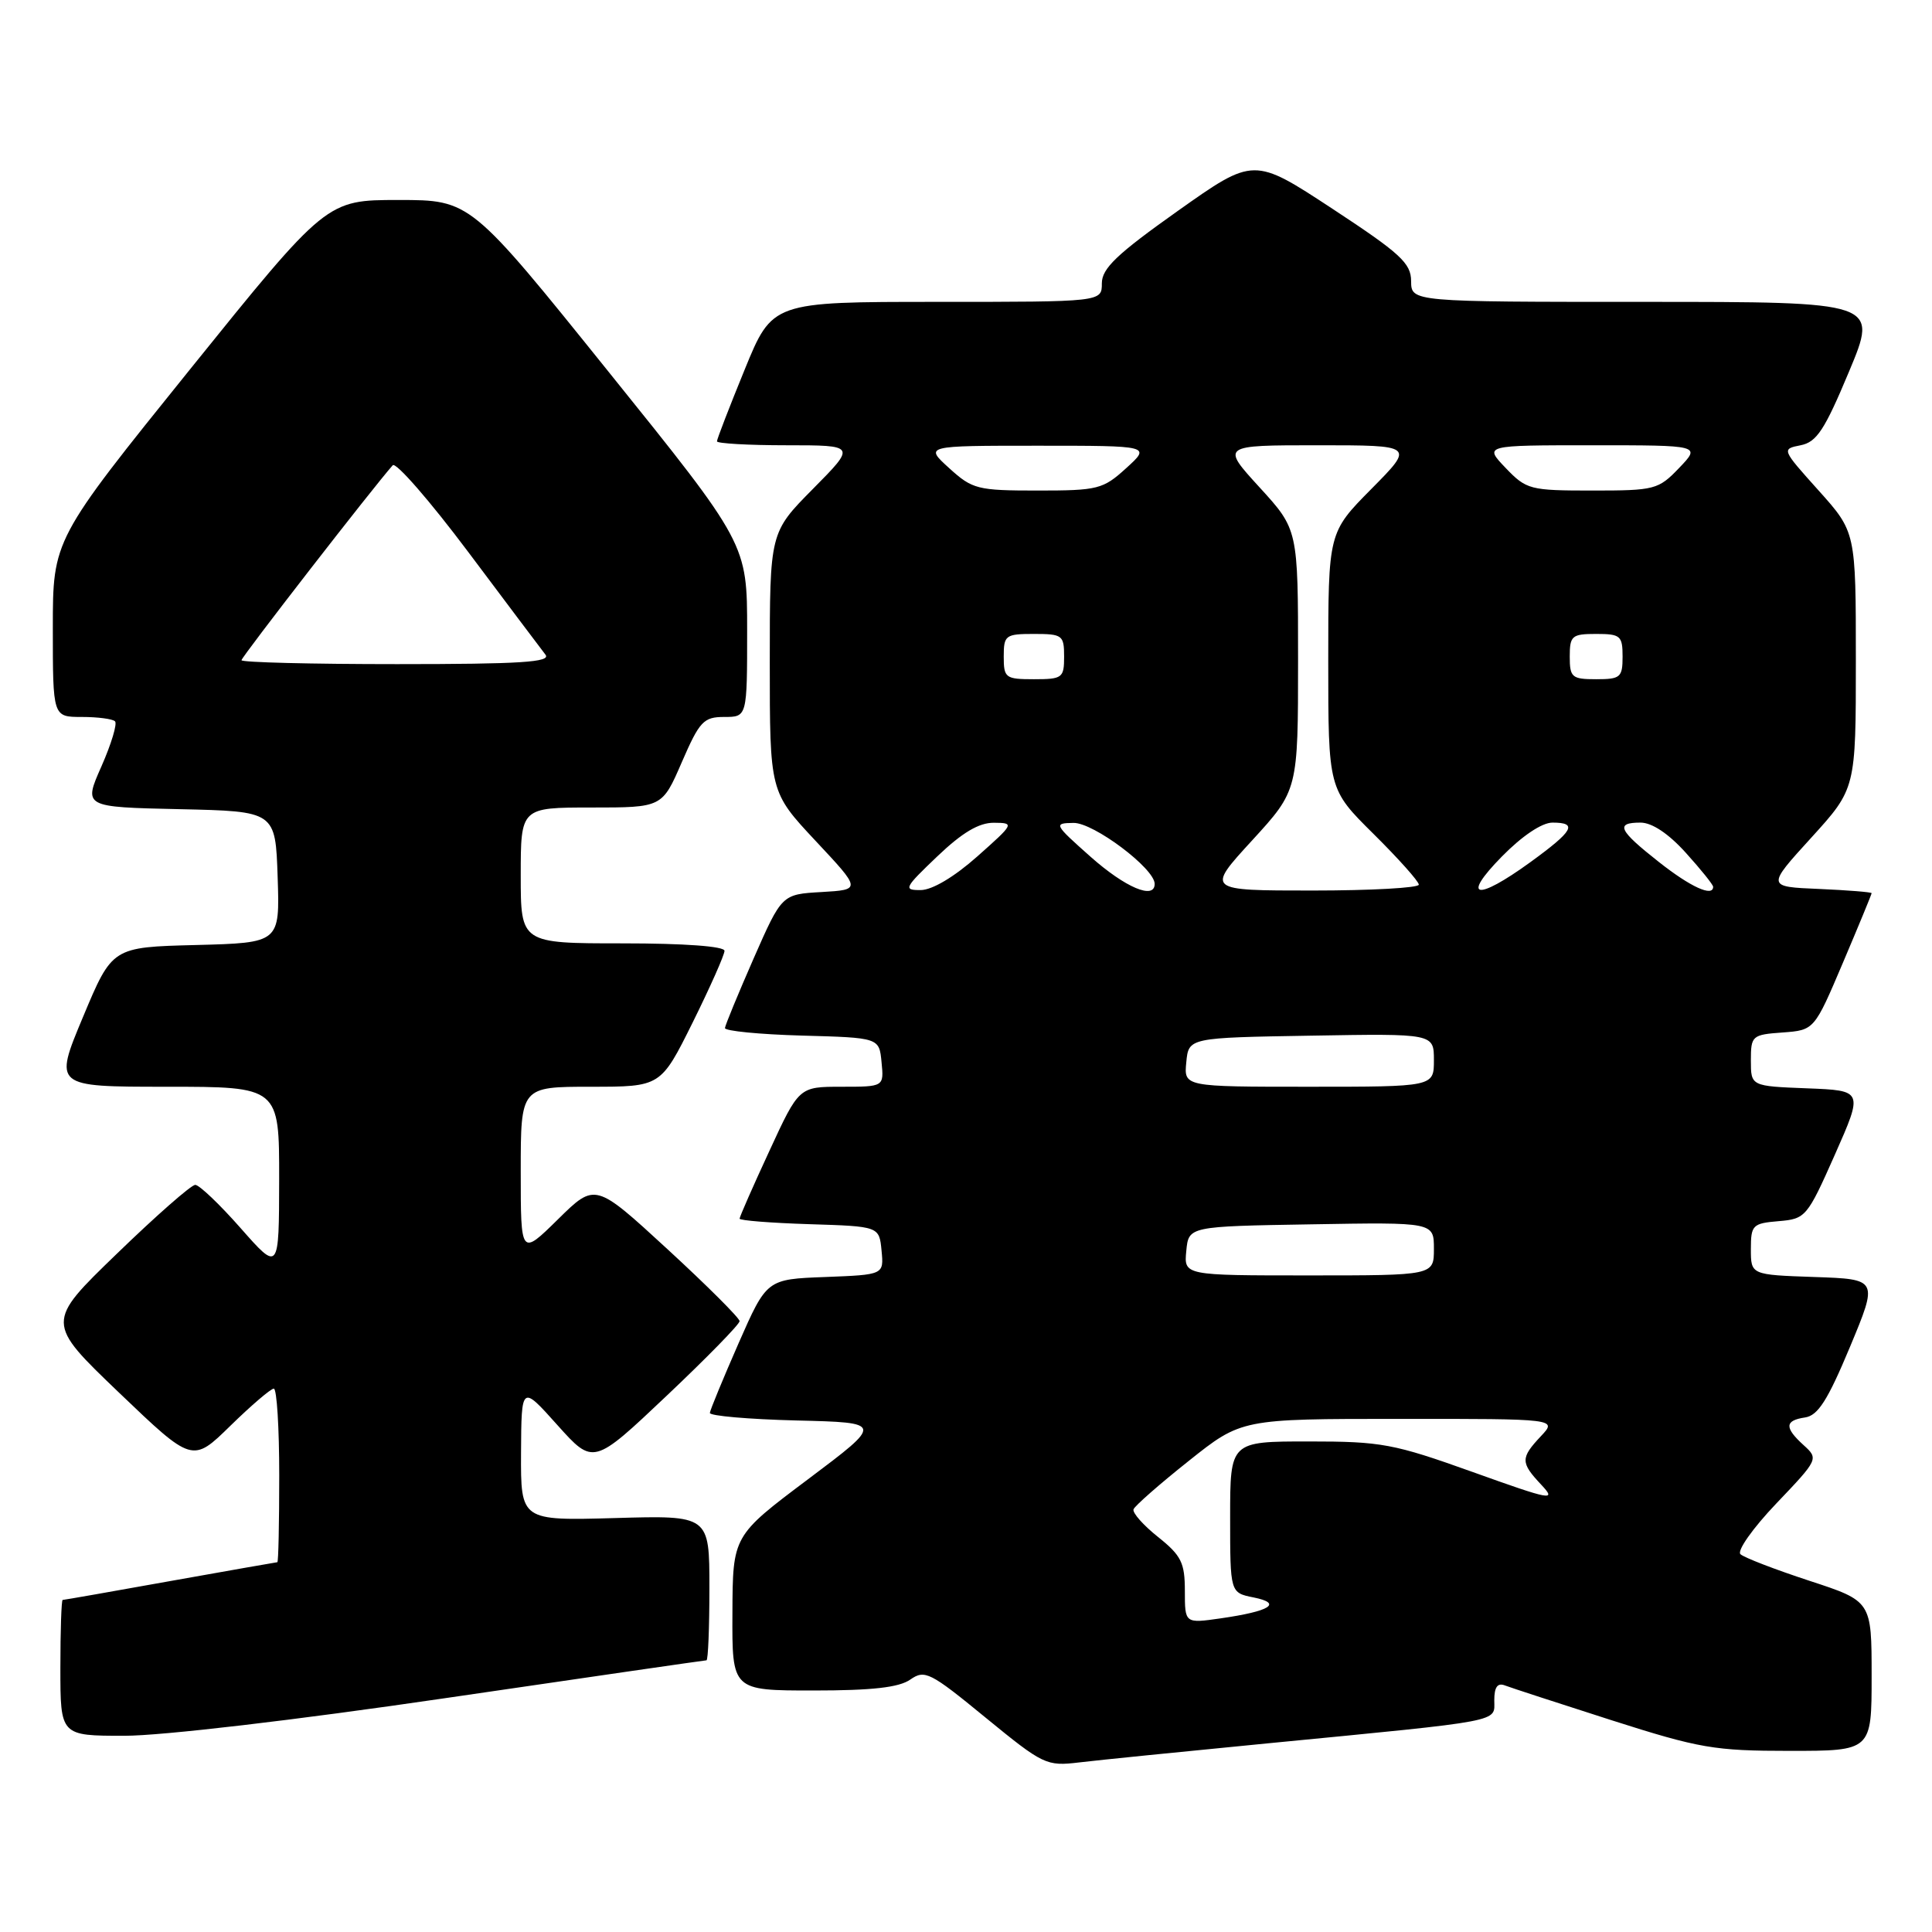 <?xml version="1.0" encoding="UTF-8" standalone="no"?>
<!DOCTYPE svg PUBLIC "-//W3C//DTD SVG 1.1//EN" "http://www.w3.org/Graphics/SVG/1.1/DTD/svg11.dtd" >
<svg xmlns="http://www.w3.org/2000/svg" xmlns:xlink="http://www.w3.org/1999/xlink" version="1.1" viewBox="0 0 256 256">
 <g >
 <path fill="currentColor"
d=" M 168.00 231.00 C 199.59 227.93 198.00 228.23 198.00 225.30 C 198.00 223.54 198.43 222.95 199.41 223.33 C 200.19 223.63 206.55 225.70 213.54 227.94 C 225.19 231.66 227.17 232.00 237.13 232.00 C 248.00 232.00 248.00 232.00 248.00 222.08 C 248.00 212.16 248.00 212.16 239.75 209.46 C 235.21 207.97 231.10 206.39 230.62 205.94 C 230.13 205.50 232.26 202.48 235.37 199.22 C 240.95 193.37 240.98 193.30 239.00 191.50 C 236.43 189.17 236.47 188.22 239.18 187.82 C 240.89 187.57 242.18 185.54 245.12 178.50 C 248.87 169.50 248.87 169.50 240.43 169.21 C 232.00 168.92 232.00 168.92 232.00 165.52 C 232.00 162.33 232.22 162.10 235.68 161.81 C 239.26 161.51 239.46 161.27 243.13 153.00 C 246.89 144.50 246.89 144.50 239.45 144.21 C 232.00 143.92 232.00 143.92 232.00 140.52 C 232.00 137.24 232.15 137.10 236.20 136.81 C 240.40 136.50 240.40 136.50 244.20 127.56 C 246.29 122.64 248.00 118.49 248.00 118.35 C 248.00 118.21 244.87 117.96 241.04 117.79 C 234.08 117.50 234.08 117.50 240.00 111.00 C 245.91 104.50 245.91 104.50 245.91 87.50 C 245.91 70.50 245.91 70.50 240.98 65.00 C 236.07 59.53 236.05 59.50 238.59 59.00 C 240.72 58.58 241.77 56.98 245.00 49.25 C 248.87 40.00 248.87 40.00 217.94 40.00 C 187.00 40.00 187.00 40.00 186.98 37.25 C 186.97 34.87 185.56 33.58 176.55 27.66 C 166.13 20.82 166.13 20.82 156.06 27.95 C 147.98 33.68 146.00 35.57 146.00 37.55 C 146.00 40.00 146.00 40.00 124.17 40.00 C 102.34 40.00 102.34 40.00 98.67 48.98 C 96.65 53.92 95.00 58.19 95.00 58.48 C 95.00 58.76 99.15 59.00 104.22 59.00 C 113.44 59.00 113.44 59.00 107.72 64.78 C 102.00 70.56 102.00 70.56 102.00 87.74 C 102.00 104.93 102.00 104.93 108.06 111.41 C 114.13 117.89 114.13 117.89 108.86 118.20 C 103.60 118.50 103.60 118.50 99.86 127.00 C 97.81 131.68 96.10 135.82 96.06 136.22 C 96.03 136.61 100.61 137.06 106.25 137.22 C 116.50 137.50 116.50 137.50 116.81 140.75 C 117.13 144.00 117.13 144.00 111.50 144.00 C 105.87 144.00 105.87 144.00 101.94 152.52 C 99.77 157.20 98.00 161.24 98.00 161.48 C 98.00 161.72 102.16 162.05 107.25 162.21 C 116.50 162.50 116.50 162.50 116.81 165.71 C 117.12 168.91 117.12 168.91 109.36 169.21 C 101.60 169.50 101.60 169.50 97.86 178.00 C 95.81 182.68 94.10 186.82 94.06 187.22 C 94.03 187.61 99.19 188.06 105.53 188.22 C 117.06 188.50 117.06 188.50 107.08 196.00 C 97.09 203.50 97.09 203.50 97.05 213.75 C 97.00 224.00 97.00 224.00 107.78 224.00 C 115.56 224.00 119.13 223.60 120.62 222.55 C 122.54 221.21 123.24 221.56 130.59 227.59 C 138.24 233.85 138.65 234.05 143.00 233.53 C 145.47 233.23 156.72 232.10 168.00 231.00 Z  M 59.10 225.00 C 77.87 222.25 93.40 220.00 93.61 220.00 C 93.83 220.00 94.00 215.68 94.00 210.40 C 94.00 200.79 94.00 200.79 81.50 201.15 C 69.00 201.50 69.00 201.50 69.04 192.50 C 69.09 183.50 69.09 183.50 73.85 188.82 C 78.62 194.14 78.62 194.14 88.31 184.97 C 93.64 179.93 98.00 175.47 98.00 175.06 C 98.00 174.65 93.69 170.35 88.43 165.51 C 78.86 156.71 78.86 156.71 73.93 161.57 C 69.00 166.42 69.00 166.42 69.00 155.21 C 69.00 144.00 69.00 144.00 78.28 144.00 C 87.55 144.00 87.55 144.00 91.78 135.49 C 94.10 130.80 96.00 126.53 96.00 125.99 C 96.00 125.39 90.70 125.00 82.50 125.00 C 69.00 125.00 69.00 125.00 69.00 116.00 C 69.00 107.00 69.00 107.00 78.37 107.00 C 87.74 107.00 87.74 107.00 90.34 101.00 C 92.70 95.56 93.23 95.00 95.97 95.00 C 99.00 95.00 99.00 95.00 99.00 83.54 C 99.00 72.07 99.00 72.07 80.66 49.29 C 62.33 26.50 62.33 26.50 52.80 26.50 C 43.27 26.50 43.27 26.50 25.13 49.00 C 7.00 71.50 7.00 71.50 7.00 83.25 C 7.00 95.00 7.00 95.00 10.83 95.00 C 12.94 95.00 14.93 95.26 15.24 95.58 C 15.56 95.89 14.75 98.58 13.44 101.55 C 11.05 106.94 11.05 106.94 23.78 107.22 C 36.50 107.50 36.50 107.50 36.79 116.22 C 37.08 124.93 37.08 124.93 25.97 125.22 C 14.87 125.50 14.87 125.50 11.00 134.75 C 7.13 144.00 7.13 144.00 22.06 144.00 C 37.00 144.00 37.00 144.00 36.99 156.25 C 36.97 168.50 36.97 168.50 31.90 162.75 C 29.12 159.59 26.40 157.00 25.87 157.00 C 25.34 157.00 20.67 161.10 15.49 166.12 C 6.06 175.23 6.06 175.23 15.78 184.54 C 25.50 193.84 25.50 193.84 30.53 188.92 C 33.30 186.21 35.89 184.00 36.28 184.00 C 36.68 184.00 37.00 189.18 37.00 195.50 C 37.00 201.82 36.89 207.00 36.75 207.00 C 36.61 207.01 30.22 208.13 22.55 209.50 C 14.88 210.88 8.47 212.00 8.30 212.00 C 8.14 212.00 8.00 216.05 8.00 221.00 C 8.00 230.00 8.00 230.00 16.49 230.00 C 21.45 230.00 39.13 227.93 59.10 225.00 Z  M 157.00 210.81 C 157.00 207.07 156.53 206.12 153.45 203.66 C 151.49 202.10 150.03 200.45 150.20 199.99 C 150.36 199.54 153.65 196.65 157.50 193.59 C 164.50 188.01 164.50 188.01 185.42 188.01 C 206.35 188.00 206.35 188.00 204.17 190.31 C 201.46 193.20 201.47 193.80 204.22 196.73 C 206.28 198.93 205.63 198.81 195.14 195.05 C 184.67 191.30 183.06 191.00 173.42 191.00 C 163.00 191.00 163.00 191.00 163.00 201.03 C 163.00 211.05 163.00 211.05 166.11 211.67 C 169.98 212.45 168.34 213.49 161.75 214.44 C 157.00 215.12 157.00 215.12 157.00 210.81 Z  M 157.19 165.75 C 157.50 162.50 157.50 162.50 173.75 162.23 C 190.00 161.95 190.00 161.95 190.00 165.48 C 190.00 169.00 190.00 169.00 173.44 169.00 C 156.87 169.00 156.87 169.00 157.19 165.75 Z  M 157.19 140.75 C 157.50 137.50 157.50 137.50 173.75 137.23 C 190.00 136.95 190.00 136.95 190.00 140.48 C 190.00 144.00 190.00 144.00 173.44 144.00 C 156.87 144.00 156.87 144.00 157.19 140.75 Z  M 124.19 113.48 C 127.50 110.32 129.71 109.01 131.69 109.02 C 134.45 109.04 134.40 109.13 129.50 113.48 C 126.45 116.19 123.53 117.93 122.00 117.94 C 119.66 117.95 119.81 117.66 124.19 113.48 Z  M 144.50 113.52 C 139.64 109.20 139.58 109.08 142.25 109.04 C 144.91 109.00 153.00 115.08 153.00 117.12 C 153.00 119.26 149.11 117.61 144.50 113.52 Z  M 165.91 111.36 C 172.00 104.71 172.00 104.71 172.00 87.44 C 172.00 70.16 172.00 70.16 166.90 64.58 C 161.80 59.00 161.80 59.00 174.62 59.00 C 187.44 59.00 187.44 59.00 181.72 64.78 C 176.00 70.56 176.00 70.56 176.00 87.56 C 176.00 104.56 176.00 104.56 182.00 110.50 C 185.30 113.77 188.00 116.79 188.00 117.22 C 188.00 117.65 181.66 118.00 173.91 118.00 C 159.82 118.00 159.82 118.00 165.91 111.36 Z  M 199.00 113.50 C 201.69 110.76 204.31 109.00 205.71 109.00 C 209.11 109.00 208.50 110.09 202.77 114.25 C 195.60 119.45 193.56 119.04 199.00 113.50 Z  M 219.80 114.21 C 214.45 110.00 213.99 109.00 217.38 109.00 C 218.90 109.00 221.09 110.46 223.38 113.00 C 225.37 115.20 227.00 117.23 227.00 117.50 C 227.00 118.90 224.00 117.53 219.80 114.21 Z  M 133.00 87.00 C 133.00 84.17 133.22 84.00 137.00 84.00 C 140.78 84.00 141.00 84.17 141.00 87.00 C 141.00 89.83 140.78 90.00 137.00 90.00 C 133.22 90.00 133.00 89.83 133.00 87.00 Z  M 208.00 87.00 C 208.00 84.24 208.28 84.00 211.50 84.00 C 214.72 84.00 215.00 84.24 215.00 87.00 C 215.00 89.76 214.72 90.00 211.50 90.00 C 208.28 90.00 208.00 89.76 208.00 87.00 Z  M 125.77 62.03 C 122.50 59.06 122.50 59.06 137.50 59.06 C 152.50 59.06 152.50 59.06 149.23 62.03 C 146.15 64.83 145.49 65.00 137.50 65.00 C 129.51 65.00 128.85 64.83 125.77 62.03 Z  M 199.50 62.00 C 196.63 59.00 196.63 59.00 211.00 59.00 C 225.37 59.00 225.37 59.00 222.50 62.00 C 219.74 64.88 219.28 65.00 211.00 65.00 C 202.72 65.00 202.26 64.88 199.50 62.00 Z  M 32.00 87.48 C 32.00 87.05 49.49 64.51 52.04 61.65 C 52.45 61.19 56.96 66.36 62.05 73.15 C 67.14 79.94 71.74 86.06 72.28 86.75 C 73.04 87.74 68.97 88.00 52.62 88.00 C 41.28 88.00 32.00 87.77 32.00 87.48 Z "/>
</g>
</svg>